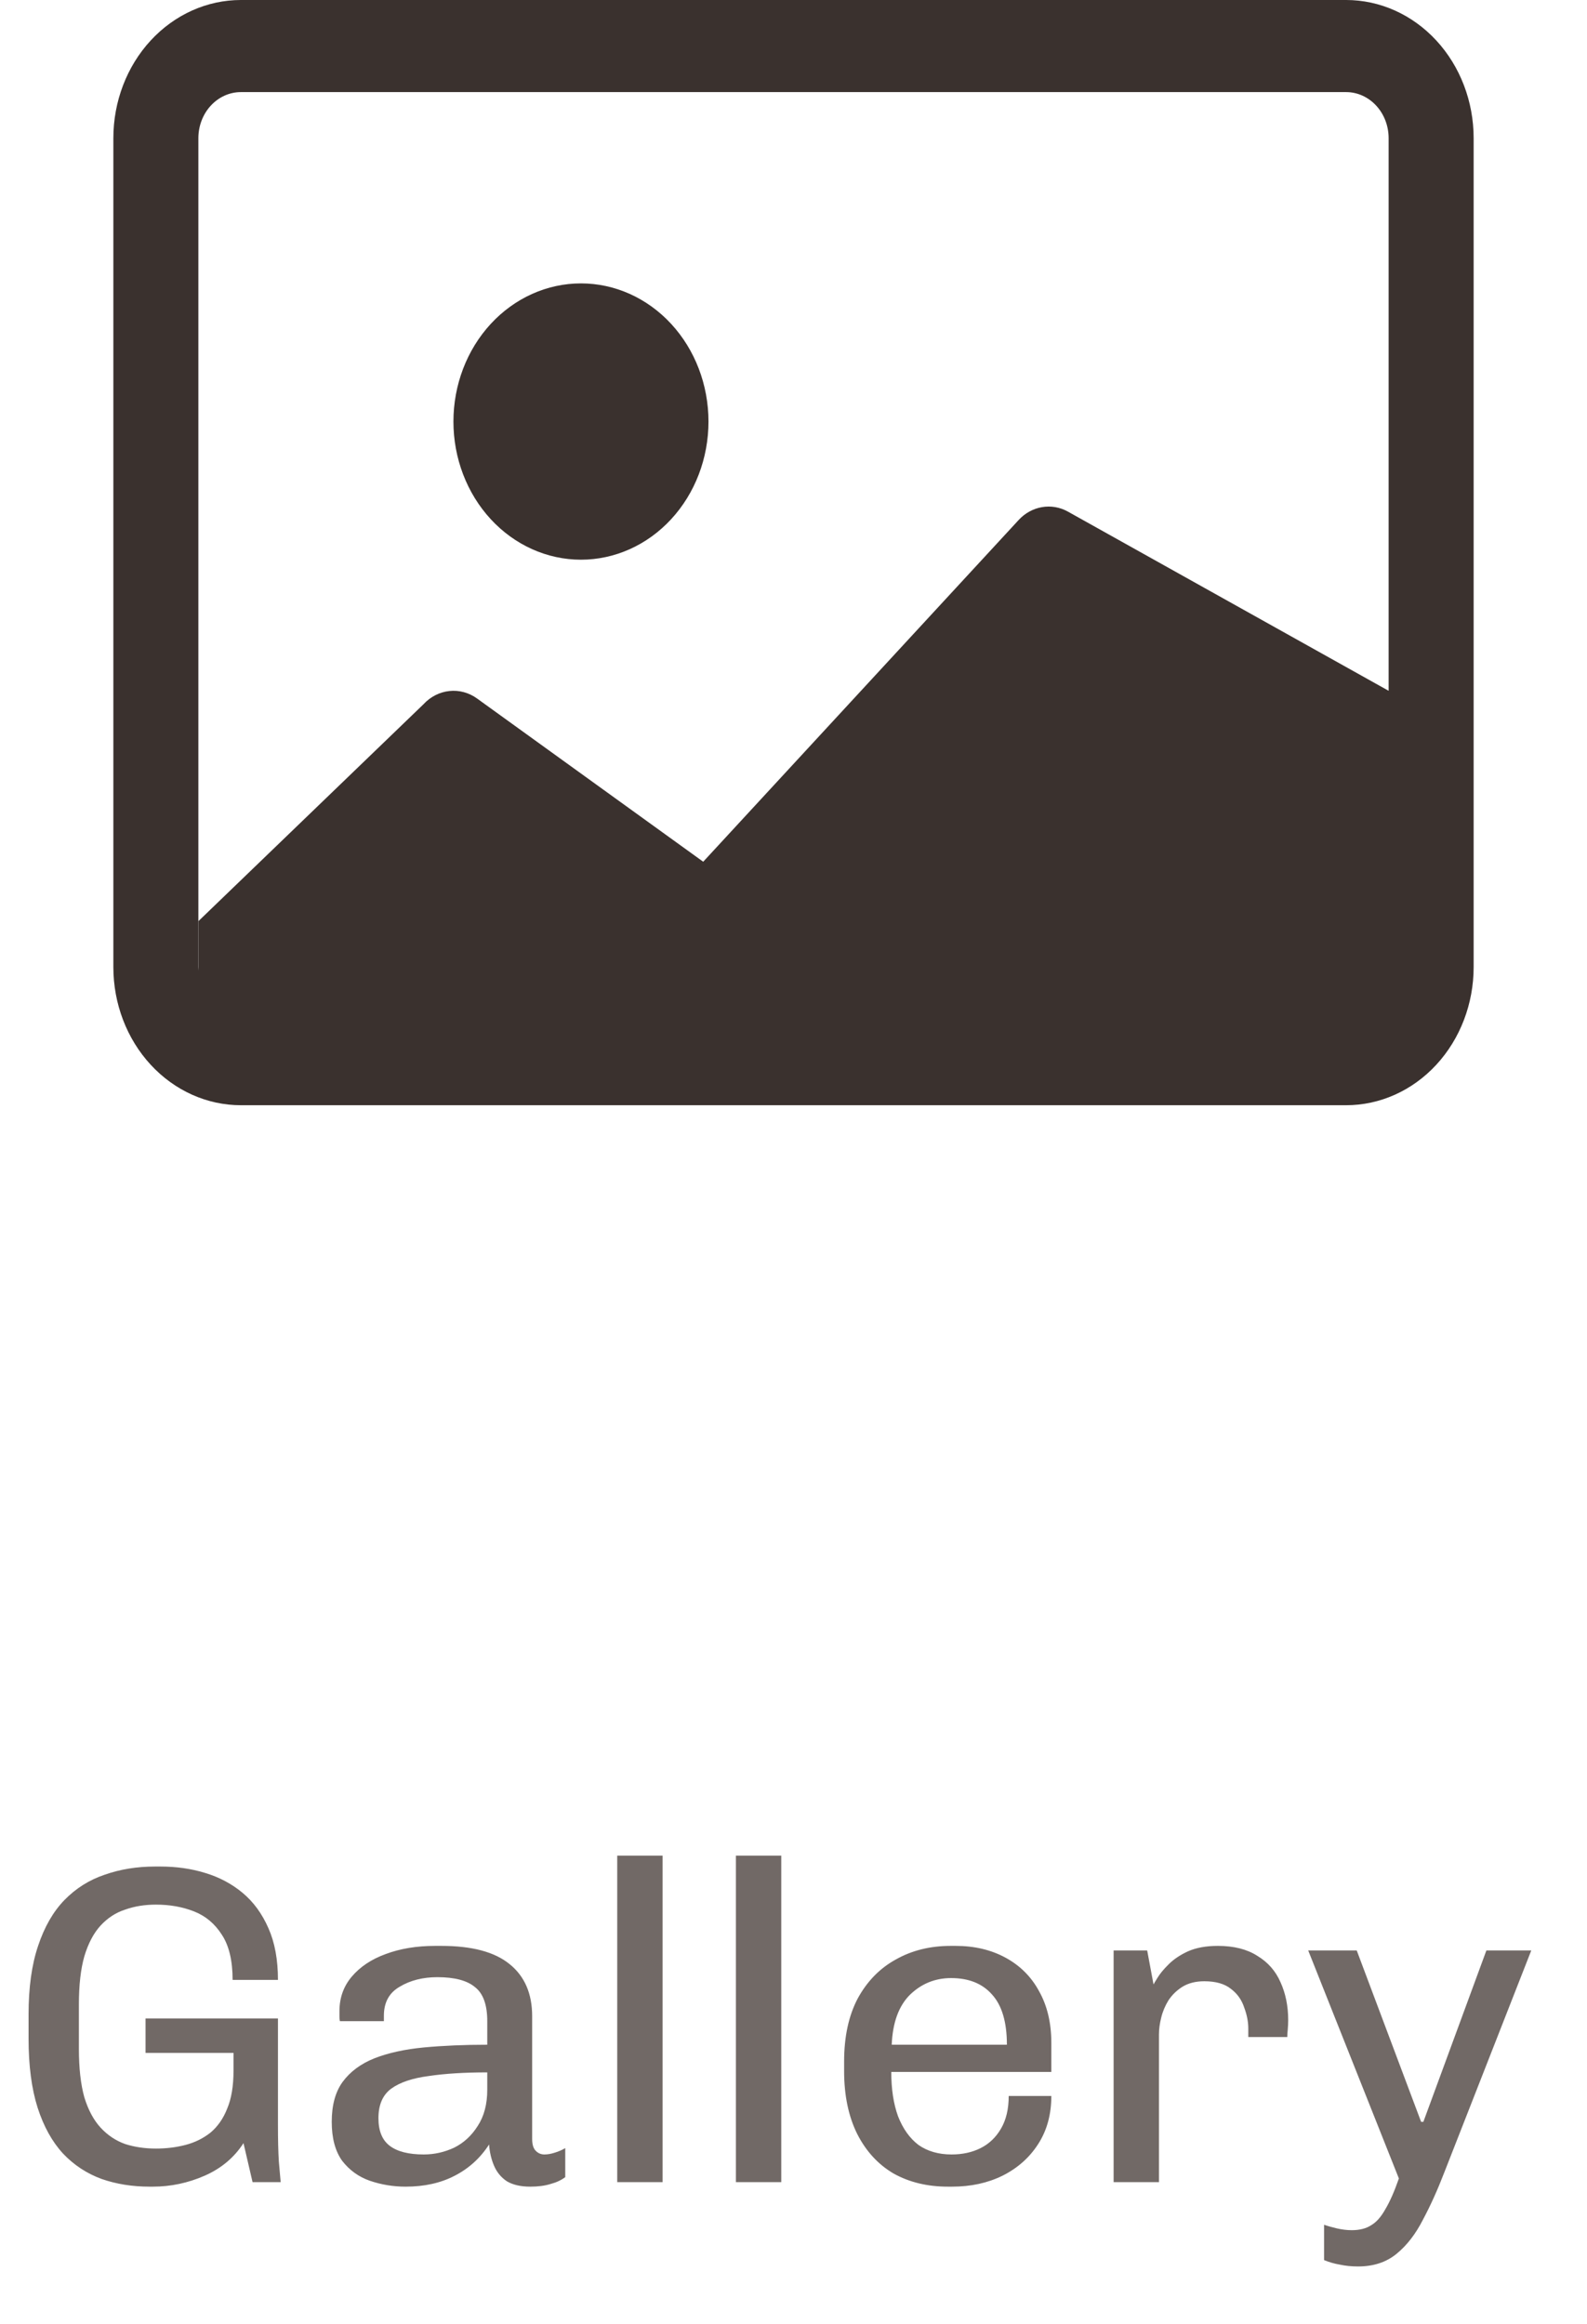 <svg width="28" height="41" viewBox="0 0 28 41" fill="none" xmlns="http://www.w3.org/2000/svg">
<path d="M12.5 7.438C12.5 8.084 12.263 8.704 11.841 9.161C11.419 9.618 10.847 9.875 10.25 9.875C9.653 9.875 9.081 9.618 8.659 9.161C8.237 8.704 8 8.084 8 7.438C8 6.791 8.237 6.171 8.659 5.714C9.081 5.257 9.653 5 10.25 5C10.847 5 11.419 5.257 11.841 5.714C12.263 6.171 12.5 6.791 12.5 7.438Z" fill="#3A312E"/>
<path d="M4.25 0C3.653 0 3.081 0.257 2.659 0.714C2.237 1.171 2 1.791 2 2.438L2 17.062C2 17.709 2.237 18.329 2.659 18.786C3.081 19.243 3.653 19.5 4.25 19.5H23.75C24.347 19.5 24.919 19.243 25.341 18.786C25.763 18.329 26 17.709 26 17.062V2.438C26 1.791 25.763 1.171 25.341 0.714C24.919 0.257 24.347 0 23.75 0H4.25ZM23.75 1.625C23.949 1.625 24.14 1.711 24.28 1.863C24.421 2.015 24.5 2.222 24.5 2.438V12.188L18.837 9.024C18.697 8.947 18.538 8.921 18.382 8.948C18.227 8.975 18.083 9.054 17.972 9.175L12.407 15.204L8.417 12.324C8.273 12.22 8.1 12.173 7.928 12.192C7.756 12.21 7.595 12.292 7.472 12.425L3.503 16.25V17.128C3.501 17.106 3.5 17.084 3.5 17.062V2.438C3.5 2.222 3.579 2.015 3.72 1.863C3.86 1.711 4.051 1.625 4.25 1.625H23.75Z" fill="#3A312E"/>
<path d="M2.64 38.58C2.336 38.58 2.053 38.535 1.792 38.444C1.531 38.348 1.304 38.199 1.112 37.996C0.92 37.788 0.771 37.519 0.664 37.188C0.557 36.852 0.504 36.444 0.504 35.964V35.54C0.504 35.065 0.56 34.663 0.672 34.332C0.784 33.996 0.939 33.727 1.136 33.524C1.339 33.316 1.576 33.167 1.848 33.076C2.12 32.98 2.416 32.932 2.736 32.932H2.832C3.109 32.932 3.371 32.969 3.616 33.044C3.867 33.119 4.088 33.236 4.28 33.396C4.472 33.556 4.624 33.764 4.736 34.02C4.848 34.271 4.904 34.575 4.904 34.932H4.104C4.104 34.591 4.04 34.324 3.912 34.132C3.789 33.94 3.627 33.804 3.424 33.724C3.221 33.644 2.997 33.604 2.752 33.604C2.555 33.604 2.373 33.633 2.208 33.692C2.043 33.745 1.899 33.839 1.776 33.972C1.653 34.105 1.557 34.287 1.488 34.516C1.424 34.74 1.392 35.023 1.392 35.364V36.148C1.392 36.489 1.424 36.775 1.488 37.004C1.557 37.228 1.653 37.407 1.776 37.54C1.899 37.673 2.043 37.769 2.208 37.828C2.373 37.881 2.555 37.908 2.752 37.908C2.933 37.908 3.107 37.887 3.272 37.844C3.437 37.801 3.584 37.729 3.712 37.628C3.84 37.521 3.939 37.38 4.008 37.204C4.083 37.028 4.12 36.804 4.12 36.532V36.22H2.568V35.612H4.904V37.484C4.904 37.751 4.909 37.969 4.92 38.14C4.936 38.311 4.947 38.431 4.952 38.5H4.456L4.296 37.812C4.131 38.068 3.901 38.26 3.608 38.388C3.315 38.516 3.011 38.58 2.696 38.58H2.64ZM7.157 38.58C6.938 38.58 6.727 38.545 6.525 38.476C6.327 38.407 6.165 38.289 6.037 38.124C5.914 37.953 5.853 37.724 5.853 37.436C5.853 37.143 5.917 36.908 6.045 36.732C6.178 36.551 6.365 36.412 6.605 36.316C6.85 36.22 7.141 36.156 7.477 36.124C7.818 36.092 8.191 36.076 8.597 36.076V35.66C8.597 35.372 8.525 35.172 8.381 35.06C8.242 34.943 8.021 34.884 7.717 34.884C7.461 34.884 7.239 34.94 7.053 35.052C6.866 35.159 6.773 35.329 6.773 35.564V35.66H5.997C5.991 35.633 5.989 35.607 5.989 35.58C5.989 35.548 5.989 35.516 5.989 35.484C5.989 35.249 6.061 35.047 6.205 34.876C6.354 34.7 6.554 34.567 6.805 34.476C7.061 34.38 7.351 34.332 7.677 34.332H7.789C8.327 34.332 8.727 34.439 8.989 34.652C9.255 34.865 9.389 35.172 9.389 35.572V37.74C9.389 37.836 9.41 37.905 9.453 37.948C9.495 37.991 9.546 38.012 9.605 38.012C9.663 38.012 9.725 38.001 9.789 37.98C9.858 37.959 9.919 37.932 9.973 37.9V38.412C9.903 38.465 9.818 38.505 9.717 38.532C9.615 38.564 9.495 38.58 9.357 38.58C9.186 38.58 9.047 38.548 8.941 38.484C8.839 38.415 8.765 38.324 8.717 38.212C8.669 38.1 8.639 37.975 8.629 37.836C8.474 38.076 8.271 38.26 8.021 38.388C7.775 38.516 7.487 38.58 7.157 38.58ZM7.477 38.012C7.663 38.012 7.842 37.972 8.013 37.892C8.183 37.807 8.322 37.679 8.429 37.508C8.541 37.337 8.597 37.124 8.597 36.868V36.564C8.197 36.564 7.853 36.585 7.565 36.628C7.277 36.665 7.055 36.74 6.901 36.852C6.751 36.964 6.677 37.137 6.677 37.372C6.677 37.596 6.743 37.759 6.877 37.86C7.01 37.961 7.21 38.012 7.477 38.012ZM10.89 38.5V32.74H11.69V38.5H10.89ZM12.984 38.5V32.74H13.784V38.5H12.984ZM16.725 38.58C16.363 38.58 16.043 38.503 15.765 38.348C15.493 38.188 15.28 37.956 15.125 37.652C14.971 37.343 14.893 36.972 14.893 36.54V36.372C14.893 35.935 14.973 35.564 15.133 35.26C15.299 34.956 15.523 34.727 15.805 34.572C16.088 34.412 16.411 34.332 16.773 34.332H16.861C17.192 34.332 17.485 34.401 17.741 34.54C17.997 34.679 18.195 34.876 18.333 35.132C18.477 35.388 18.549 35.692 18.549 36.044V36.556H15.725C15.725 36.86 15.765 37.121 15.845 37.34C15.931 37.559 16.051 37.727 16.205 37.844C16.365 37.956 16.56 38.012 16.789 38.012C16.981 38.012 17.152 37.975 17.301 37.9C17.451 37.825 17.571 37.711 17.661 37.556C17.752 37.401 17.797 37.209 17.797 36.98H18.549C18.549 37.305 18.472 37.588 18.317 37.828C18.163 38.068 17.952 38.255 17.685 38.388C17.424 38.516 17.128 38.58 16.797 38.58H16.725ZM15.733 36.076H17.765C17.765 35.676 17.677 35.38 17.501 35.188C17.331 34.996 17.091 34.9 16.781 34.9C16.499 34.9 16.256 34.999 16.053 35.196C15.856 35.393 15.749 35.687 15.733 36.076ZM19.648 38.5V34.412H20.24L20.352 35.012C20.357 35.001 20.381 34.961 20.424 34.892C20.466 34.823 20.53 34.745 20.616 34.66C20.706 34.569 20.821 34.492 20.96 34.428C21.104 34.364 21.28 34.332 21.488 34.332C21.77 34.332 22.002 34.391 22.184 34.508C22.37 34.62 22.506 34.775 22.592 34.972C22.682 35.169 22.728 35.393 22.728 35.644C22.728 35.697 22.725 35.753 22.72 35.812C22.714 35.865 22.712 35.908 22.712 35.94H22.024V35.788C22.024 35.671 22 35.548 21.952 35.42C21.909 35.287 21.832 35.177 21.72 35.092C21.608 35.001 21.45 34.956 21.248 34.956C21.098 34.956 20.97 34.988 20.864 35.052C20.762 35.116 20.68 35.196 20.616 35.292C20.557 35.388 20.514 35.489 20.488 35.596C20.461 35.703 20.448 35.801 20.448 35.892V38.5H19.648ZM23.961 39.988C23.844 39.988 23.737 39.977 23.641 39.956C23.545 39.94 23.452 39.913 23.361 39.876V39.252C23.42 39.273 23.495 39.295 23.585 39.316C23.676 39.337 23.764 39.348 23.849 39.348C23.988 39.348 24.103 39.319 24.193 39.26C24.284 39.207 24.367 39.113 24.441 38.98C24.521 38.847 24.601 38.665 24.681 38.436L23.081 34.412H23.937L25.073 37.436H25.113L26.225 34.412H27.017L25.481 38.332C25.364 38.636 25.239 38.913 25.105 39.164C24.977 39.415 24.823 39.615 24.641 39.764C24.46 39.913 24.233 39.988 23.961 39.988Z" fill="#716966"/>
</svg>
